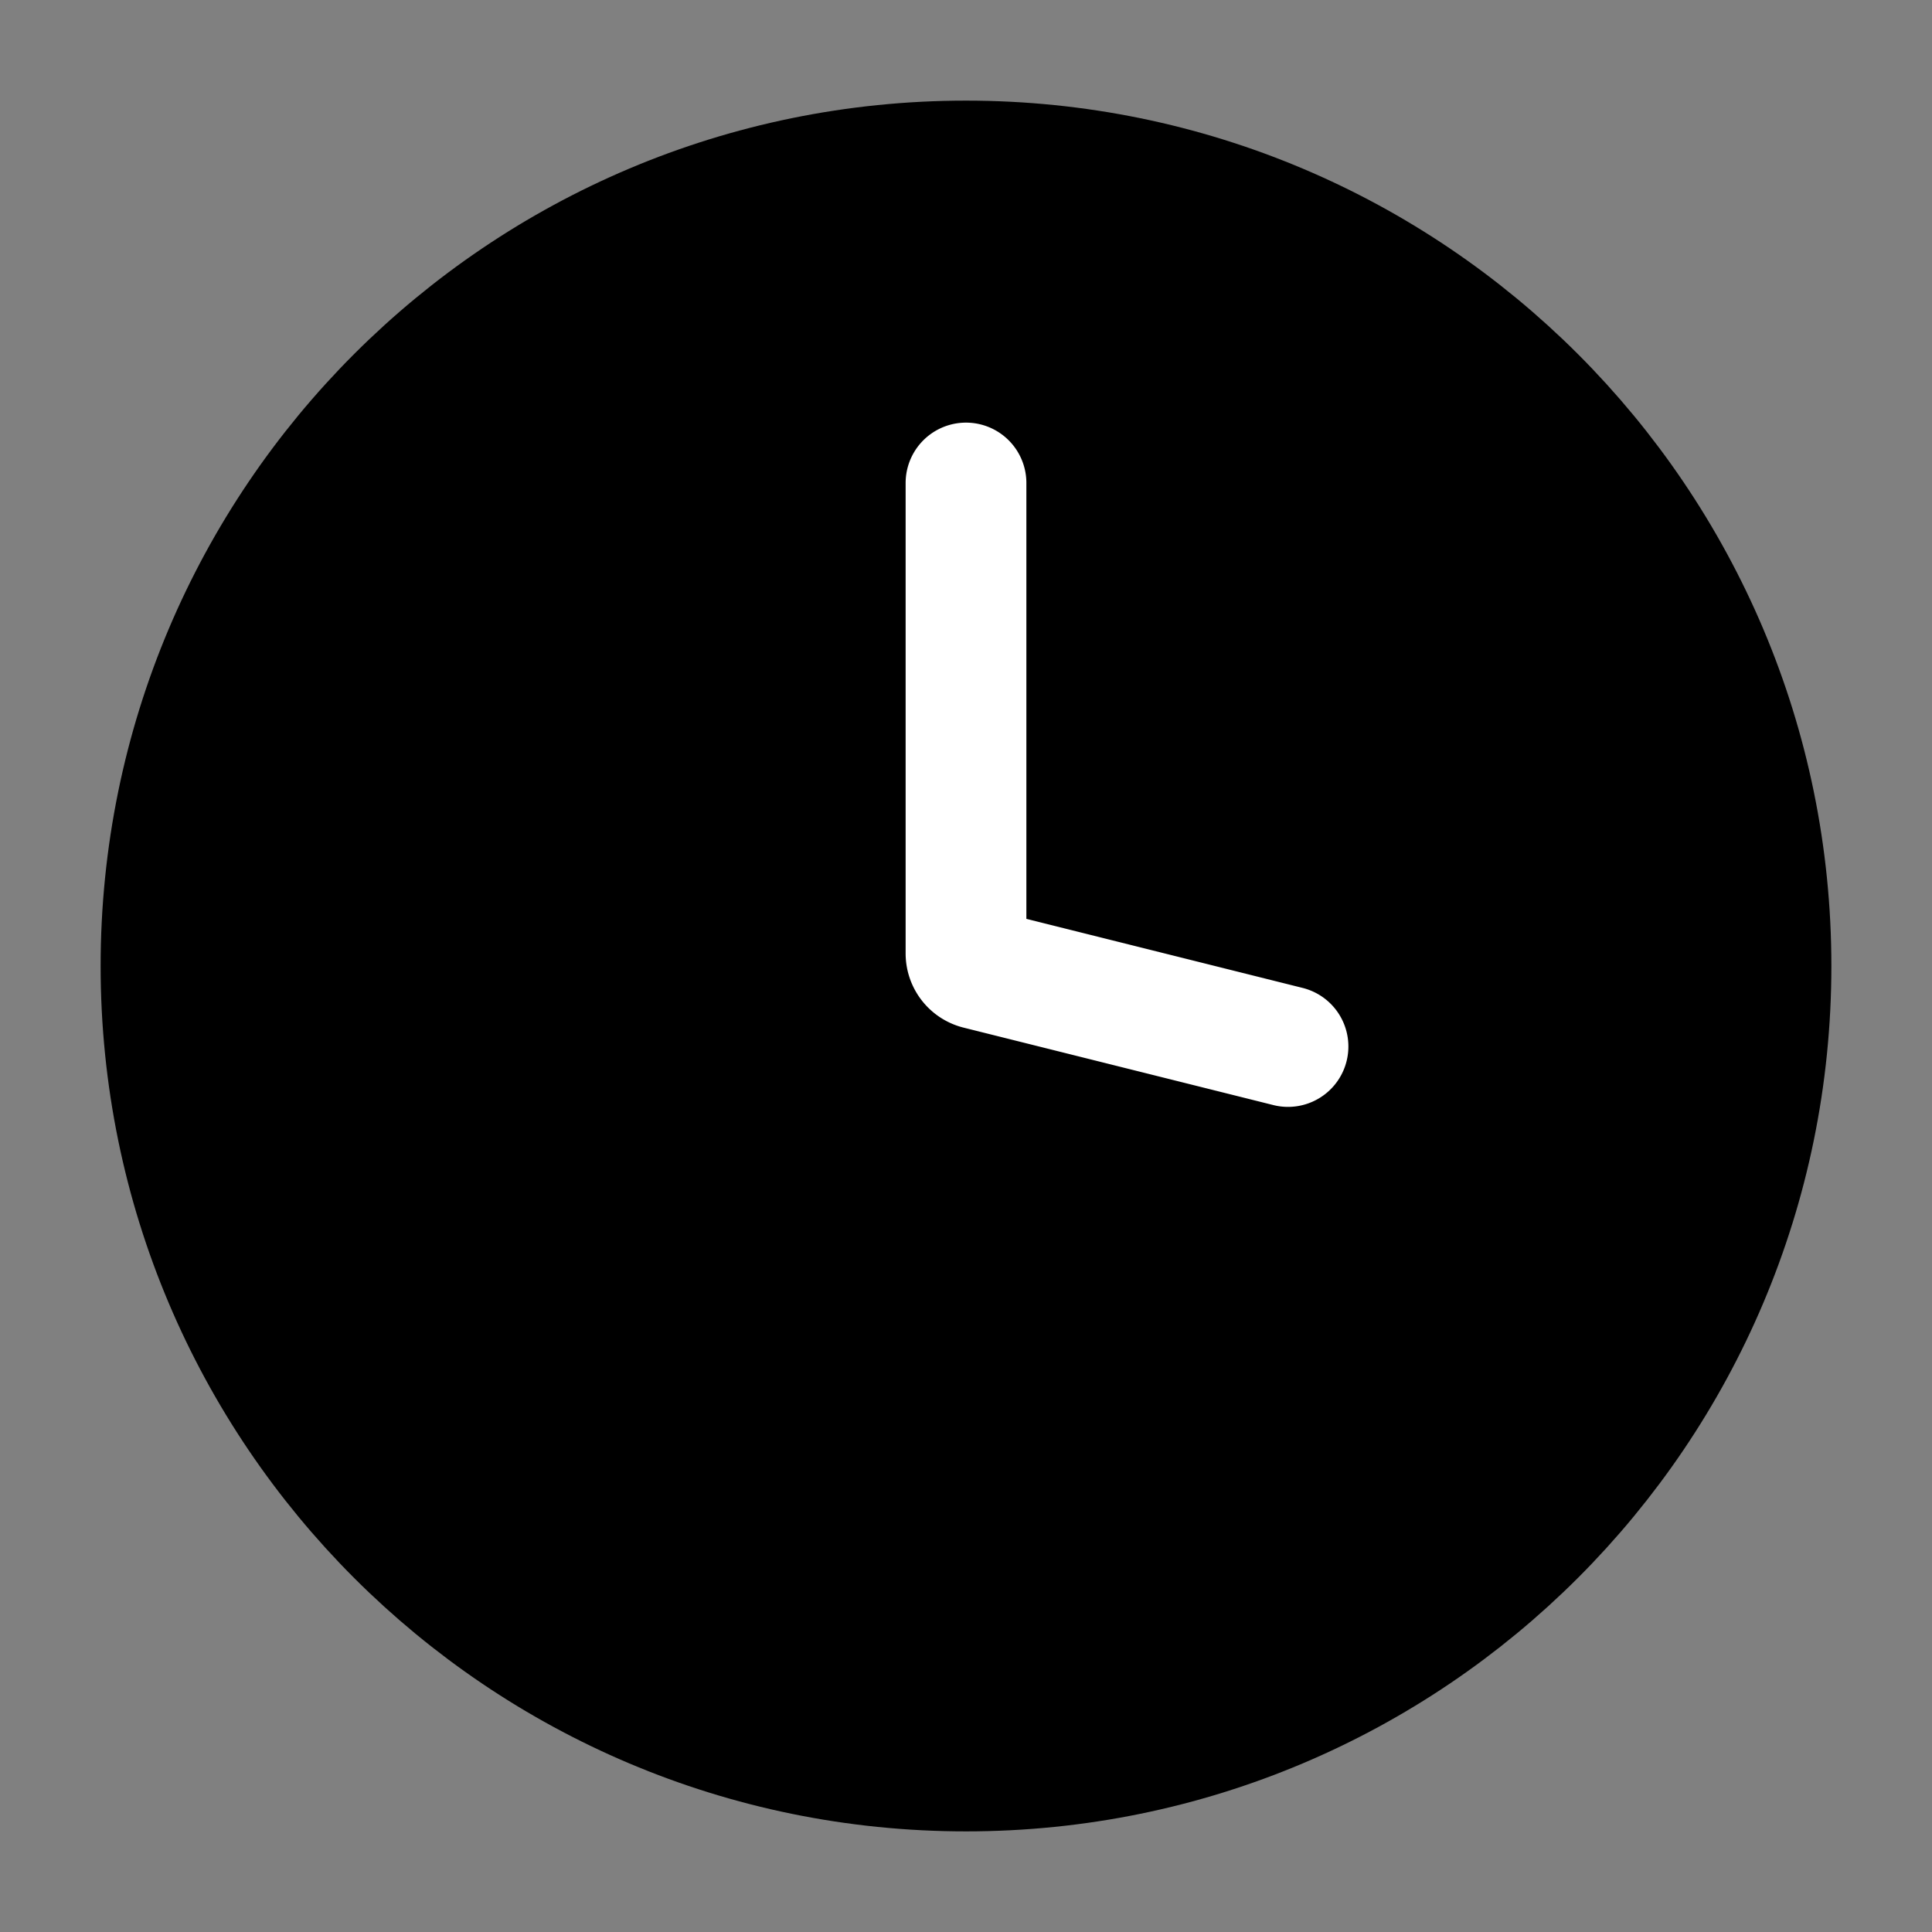 <svg width="24" height="24" fill="none" xmlns="http://www.w3.org/2000/svg"><rect width="100%" height="100%" fill="#808080" stroke="none"/><path d="M12 22c5.523 0 10-4.477 10-10S17.523 2 12 2 2 6.477 2 12s4.477 10 10 10Z" fill="#000" stroke="#000" stroke-width="1.5" stroke-miterlimit="10"/><path d="M12 6v5.844a.2.2 0 0 0 .152.194L16 13" stroke="#fff" stroke-width="1.5" stroke-miterlimit="10" stroke-linecap="round"/></svg>